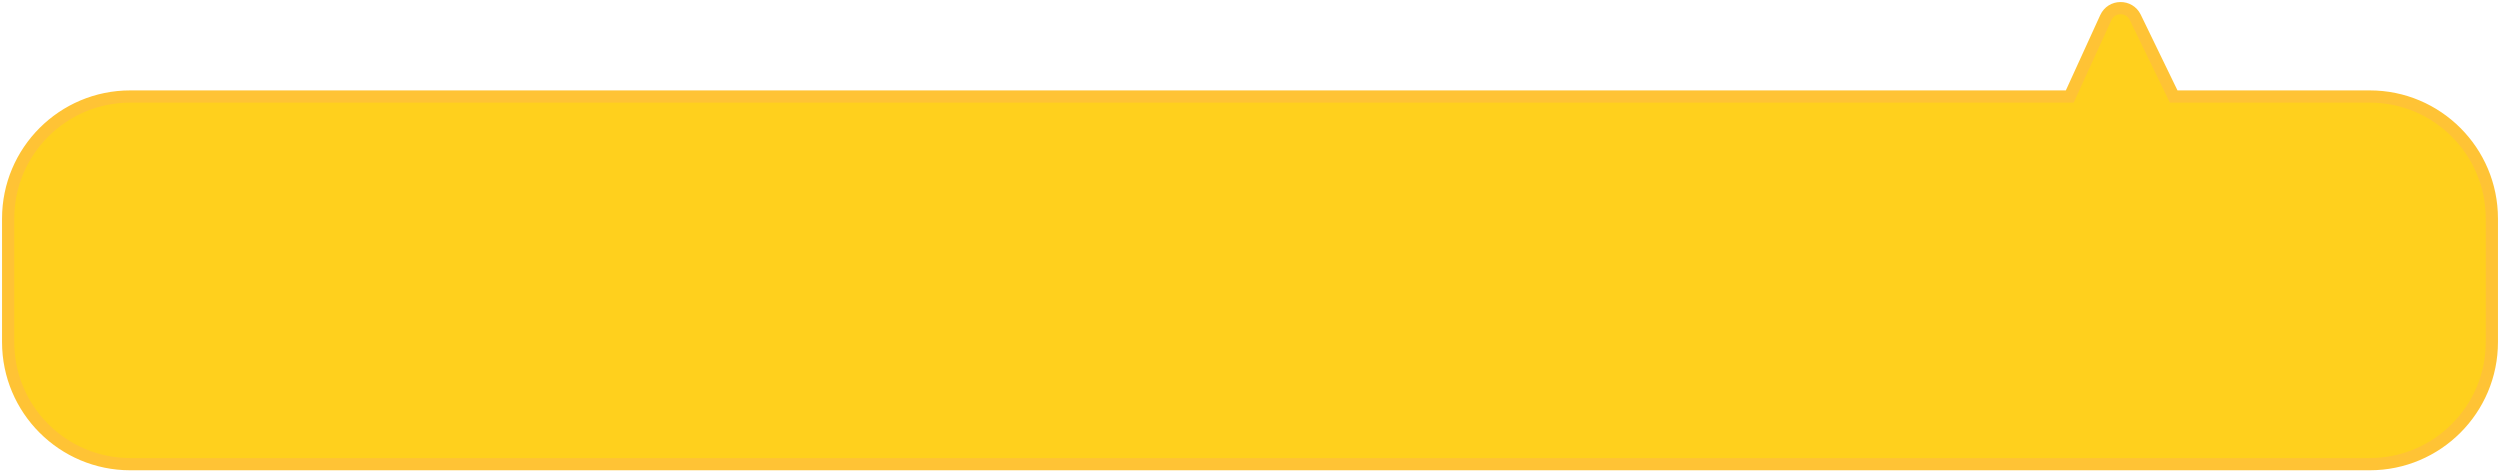 <svg width="307" height="58" viewBox="0 0 307 58" fill="none" xmlns="http://www.w3.org/2000/svg">
<path fill-rule="evenodd" clip-rule="evenodd" d="M254.168 11.851L258.589 2.17C259.292 0.631 261.469 0.605 262.208 2.127L266.927 11.851H291C299.284 11.851 306 18.567 306 26.851V42C306 50.284 299.284 57 291 57H16C7.716 57 1 50.284 1 42V26.851C1 18.567 7.716 11.851 16 11.851H254.168Z" fill="#FFD01D"/>
<path d="M258.589 2.17L259.272 2.481V2.481L258.589 2.17ZM254.168 11.851V12.601H254.65L254.85 12.163L254.168 11.851ZM262.208 2.127L262.883 1.8V1.8L262.208 2.127ZM266.927 11.851L266.252 12.179L266.457 12.601H266.927V11.851ZM257.907 1.858L253.486 11.54L254.85 12.163L259.272 2.481L257.907 1.858ZM262.883 1.8C261.867 -0.293 258.874 -0.258 257.907 1.858L259.272 2.481C259.711 1.519 261.072 1.503 261.533 2.455L262.883 1.8ZM267.601 11.524L262.883 1.8L261.533 2.455L266.252 12.179L267.601 11.524ZM266.927 12.601H291V11.101H266.927V12.601ZM291 12.601C298.87 12.601 305.25 18.981 305.25 26.851H306.75C306.75 18.153 299.698 11.101 291 11.101V12.601ZM305.25 26.851V42H306.75V26.851H305.25ZM305.25 42C305.25 49.87 298.87 56.25 291 56.25V57.75C299.698 57.75 306.75 50.699 306.75 42H305.25ZM291 56.25H16V57.75H291V56.25ZM16 56.25C8.13 56.25 1.75 49.87 1.75 42H0.25C0.25 50.699 7.302 57.75 16 57.75V56.25ZM1.75 42V26.851H0.25V42H1.75ZM1.75 26.851C1.75 18.981 8.13 12.601 16 12.601V11.101C7.302 11.101 0.25 18.153 0.25 26.851H1.75ZM16 12.601H254.168V11.101H16V12.601Z" fill="#FFC335"/>
</svg>
